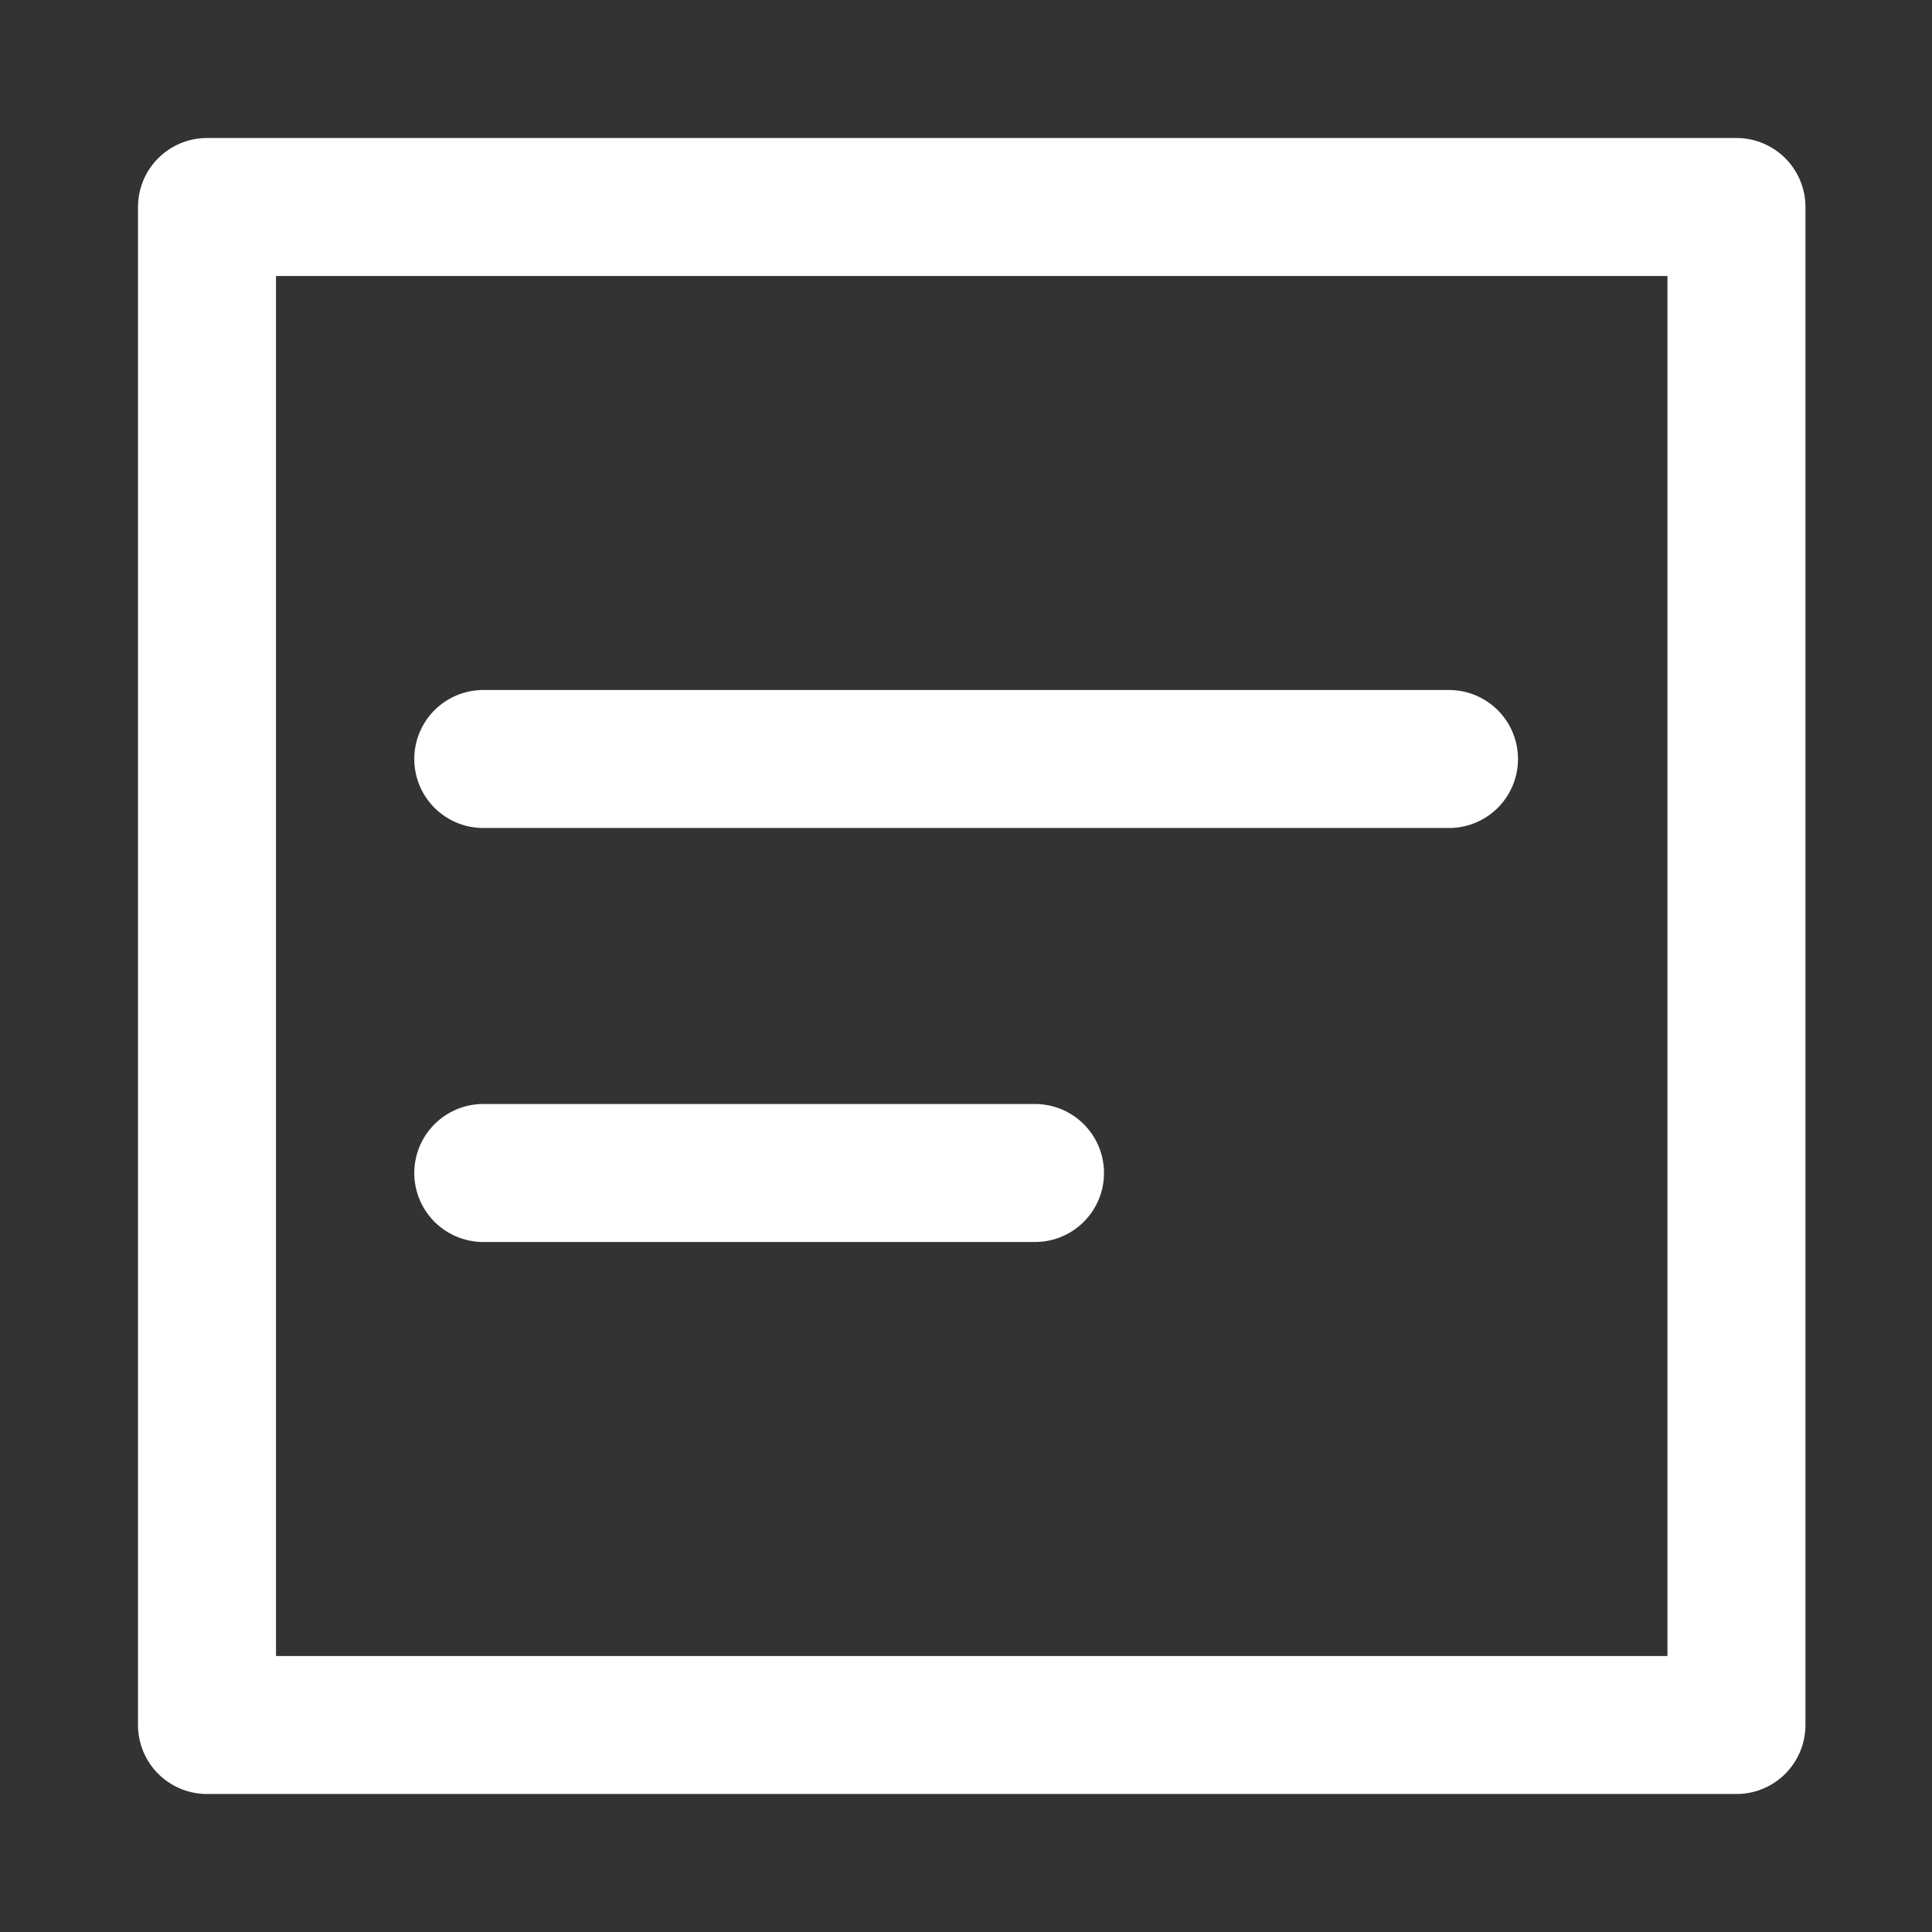 <?xml version="1.0" encoding="UTF-8"?>
<svg width="14px" height="14px" viewBox="0 0 14 14" version="1.1" xmlns="http://www.w3.org/2000/svg" xmlns:xlink="http://www.w3.org/1999/xlink">
    <rect x="0" y="0" width="14" height="14" fill="#333333" stroke="none"/>
    <title>切片</title>
    <g id="色调改后" stroke="none" stroke-width="1" fill="none" fill-rule="evenodd">
        <g id="我的消息" transform="translate(-24, -373)">
            <g id="Dashboard/Active" transform="translate(0, 352)">
                <g id="课本备份" transform="translate(24, 21)">
                    <g id="编组-2备份-9" opacity="0">
                        <g id="编组-3">
                            <rect id="矩形" fill="#D8D8D8" x="0" y="0" width="14" height="14"></rect>
                            <rect id="矩形" fill-opacity="0.303" fill="#FF6B00" x="0.583" y="0.583" width="12.833" height="12.833"></rect>
                        </g>
                    </g>
                    <g id="编组" transform="translate(0.75, 0.75)" stroke="#FFFFFF" stroke-linecap="round" stroke-linejoin="round">
                        <polygon id="Stroke-1" points="0.75 11.75 11.833 11.75 11.833 0.75 0.75 0.75"></polygon>
                        <line x1="2.752" y1="4.75" x2="9.75" y2="4.75" id="Stroke-3"></line>
                        <line x1="2.752" y1="7.75" x2="6.75" y2="7.75" id="Stroke-3"></line>
                    </g>
                </g>
            </g>
        </g>
    </g>
</svg>